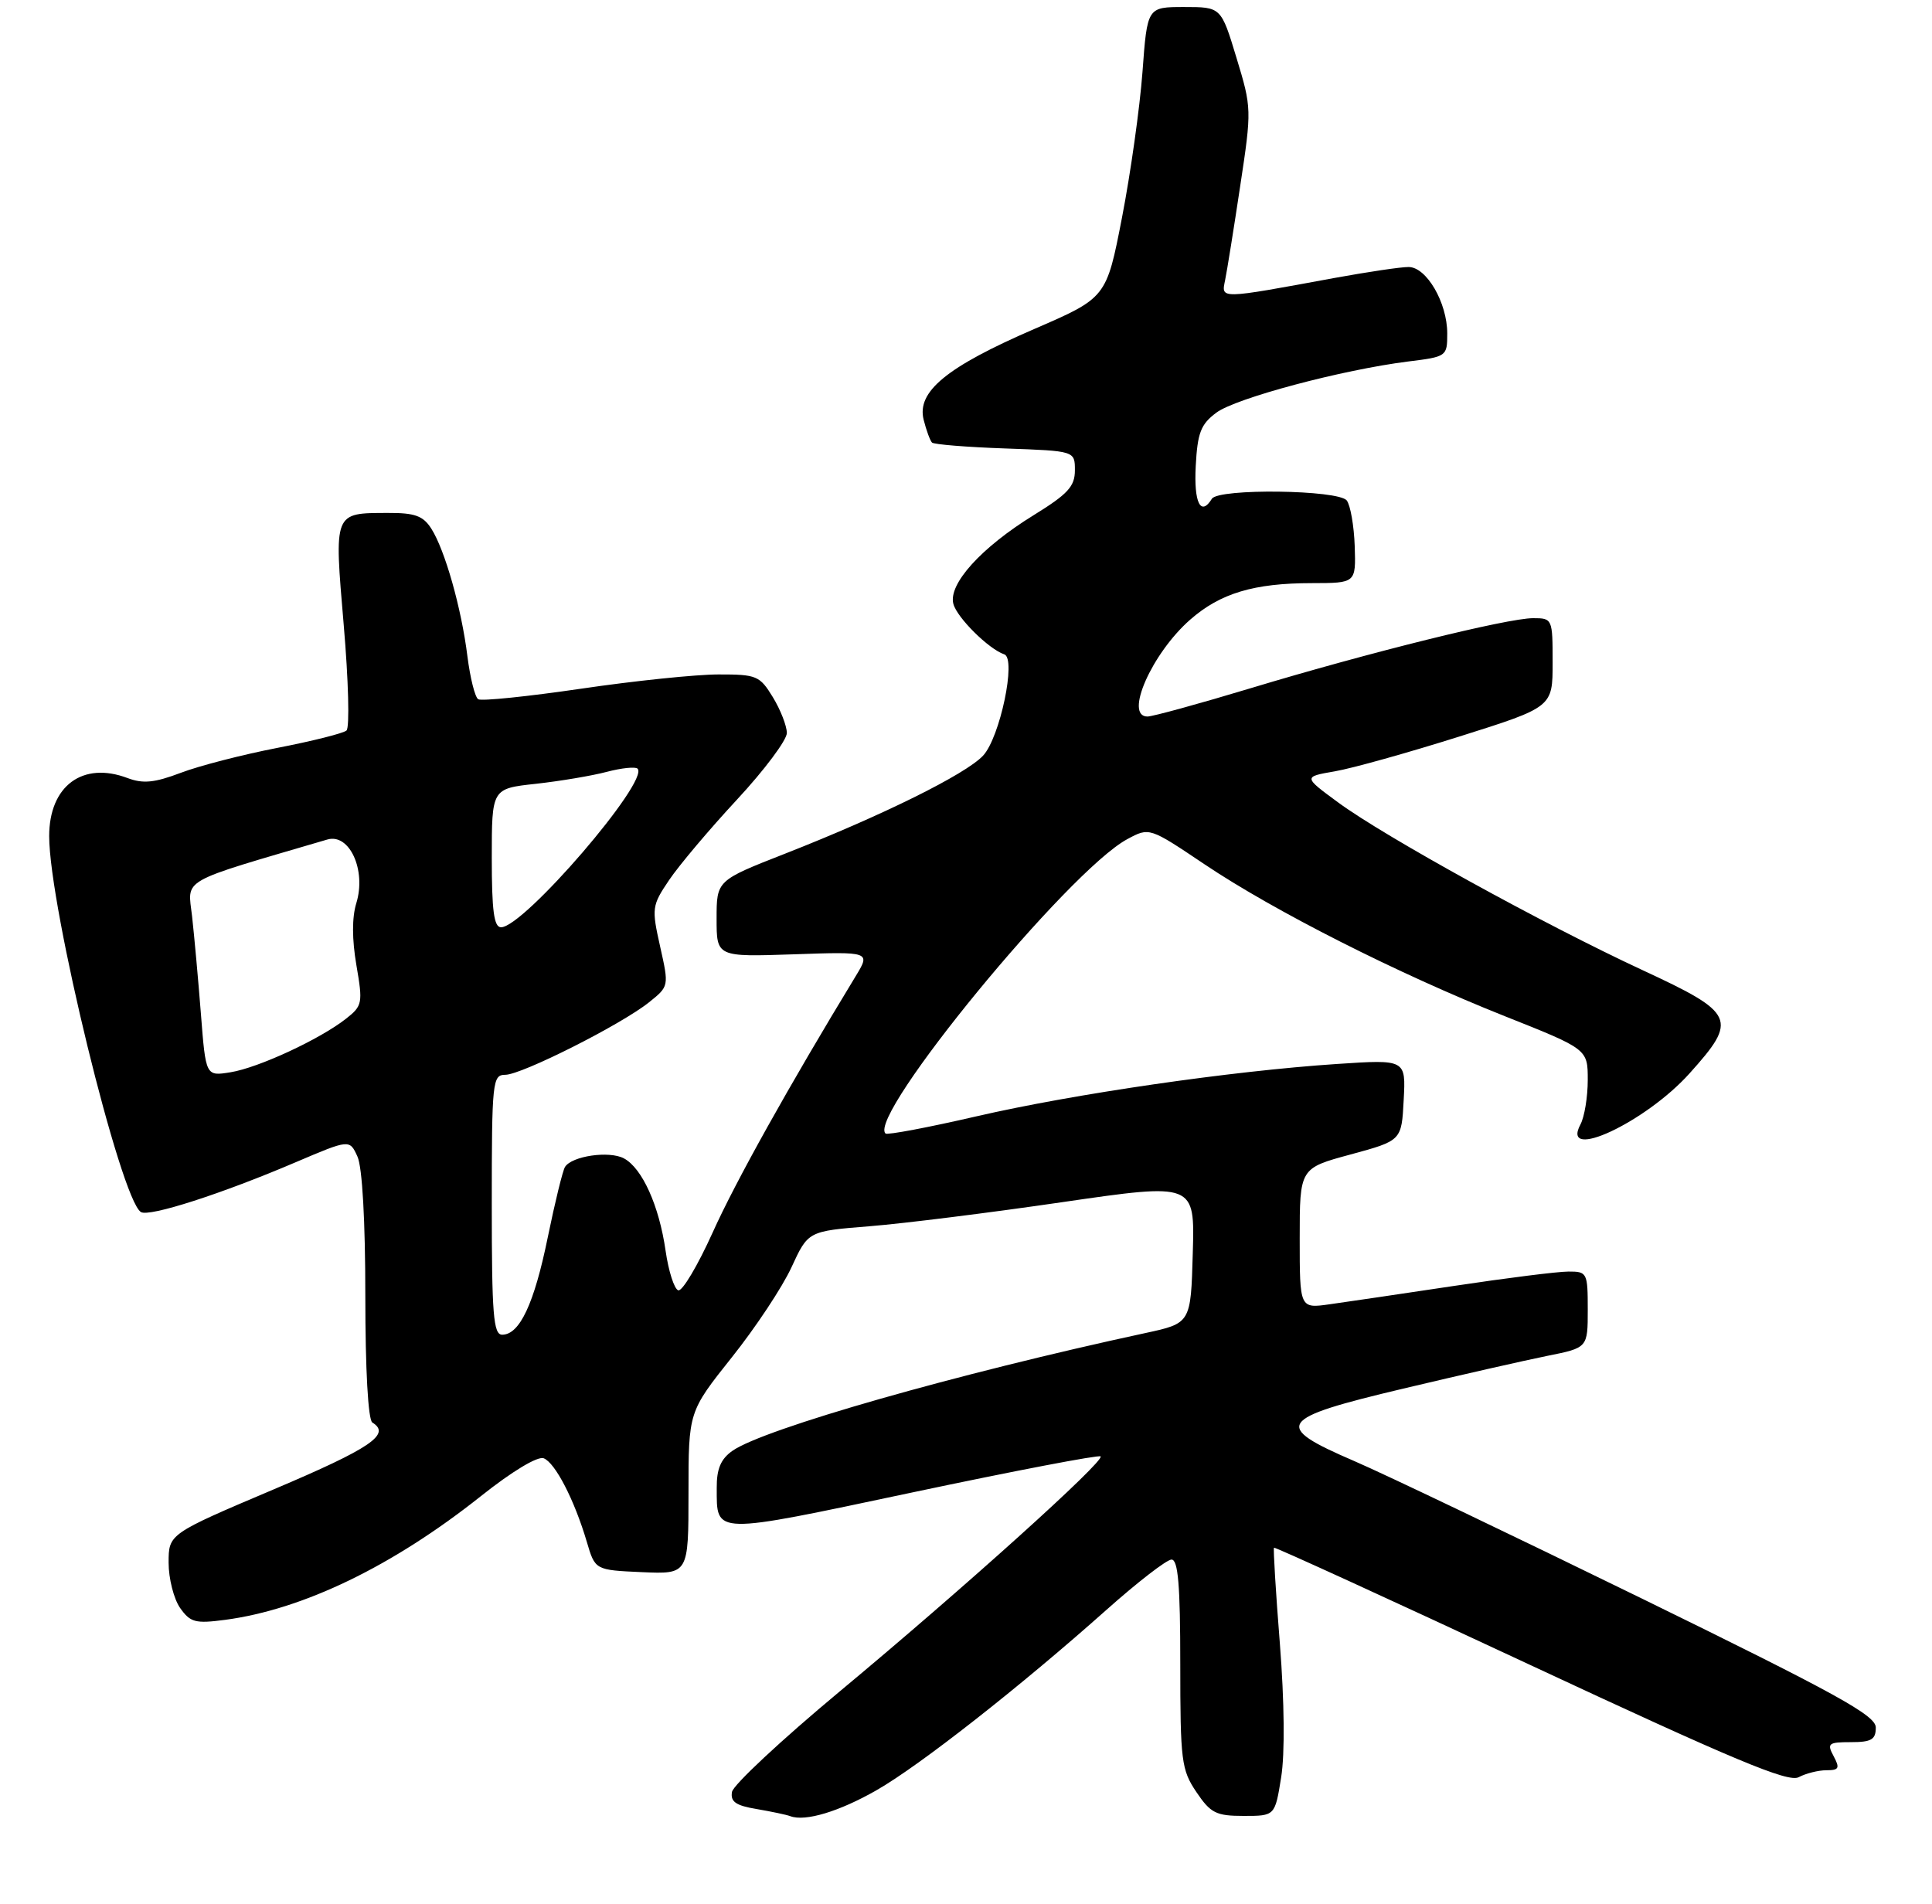 <?xml version="1.0" encoding="UTF-8" standalone="no"?>
<!DOCTYPE svg PUBLIC "-//W3C//DTD SVG 1.1//EN" "http://www.w3.org/Graphics/SVG/1.1/DTD/svg11.dtd" >
<svg xmlns="http://www.w3.org/2000/svg" xmlns:xlink="http://www.w3.org/1999/xlink" version="1.1" viewBox="0 0 275 271">
 <g >
 <path fill="currentColor"
d=" M 124.77 254.84 C 130.89 251.35 145.23 240.09 157.50 229.16 C 161.90 225.24 166.06 222.02 166.75 222.01 C 167.69 222.00 168.00 225.63 168.00 236.85 C 168.00 250.67 168.16 251.94 170.29 255.10 C 172.32 258.11 173.09 258.50 177.03 258.50 C 181.48 258.50 181.48 258.50 182.36 253.00 C 182.90 249.64 182.82 242.26 182.18 234.03 C 181.59 226.62 181.22 220.45 181.34 220.32 C 181.47 220.20 197.91 227.72 217.87 237.04 C 246.82 250.55 254.54 253.78 256.02 252.99 C 257.04 252.45 258.81 252.00 259.97 252.00 C 261.76 252.00 261.91 251.71 261.00 250.00 C 260.02 248.18 260.24 248.00 263.46 248.00 C 266.38 248.00 267.00 247.63 267.00 245.92 C 267.00 244.19 261.52 241.17 233.75 227.58 C 215.46 218.64 197.01 209.81 192.75 207.98 C 181.07 202.95 181.76 201.94 199.75 197.67 C 207.86 195.74 217.09 193.65 220.25 193.01 C 226.00 191.86 226.00 191.86 226.00 186.43 C 226.00 181.17 225.91 181.00 223.25 181.01 C 221.74 181.01 214.43 181.93 207.00 183.05 C 199.57 184.16 191.59 185.35 189.25 185.67 C 185.00 186.27 185.00 186.27 185.00 176.29 C 185.00 166.30 185.00 166.30 192.25 164.34 C 199.50 162.37 199.50 162.37 199.80 156.59 C 200.11 150.81 200.11 150.81 190.30 151.46 C 175.22 152.46 152.83 155.72 139.00 158.91 C 132.12 160.50 126.29 161.60 126.04 161.36 C 123.45 158.85 152.11 123.95 160.45 119.46 C 163.60 117.76 163.60 117.76 171.43 123.02 C 181.37 129.70 199.05 138.64 214.20 144.66 C 226.00 149.35 226.00 149.35 226.00 153.74 C 226.00 156.16 225.53 159.00 224.96 160.07 C 222.09 165.44 234.23 159.77 240.48 152.81 C 247.42 145.09 247.03 144.24 233.75 138.08 C 219.69 131.55 197.11 119.11 190.50 114.25 C 185.50 110.58 185.50 110.58 190.00 109.80 C 192.47 109.38 200.46 107.14 207.75 104.84 C 221.00 100.66 221.00 100.66 221.00 94.33 C 221.00 88.08 220.97 88.00 218.22 88.00 C 214.57 88.00 194.86 92.88 178.08 97.95 C 170.70 100.18 164.06 102.00 163.33 102.00 C 159.98 102.00 163.94 93.01 169.41 88.21 C 173.70 84.45 178.48 83.01 186.75 83.01 C 193.00 83.00 193.00 83.00 192.83 77.75 C 192.73 74.86 192.22 71.94 191.70 71.25 C 190.54 69.72 173.43 69.50 172.50 71.00 C 170.91 73.57 169.92 71.57 170.20 66.35 C 170.45 61.60 170.92 60.39 173.14 58.74 C 175.92 56.67 191.04 52.64 200.44 51.46 C 205.93 50.78 206.00 50.73 206.00 47.47 C 206.00 43.09 203.05 38.01 200.50 38.01 C 199.40 38.00 194.68 38.71 190.00 39.56 C 173.45 42.61 173.83 42.60 174.38 39.89 C 174.65 38.58 175.62 32.54 176.53 26.48 C 178.18 15.59 178.17 15.37 176.00 8.23 C 173.81 1.00 173.81 1.00 168.55 1.00 C 163.30 1.00 163.30 1.00 162.62 10.25 C 162.24 15.34 160.93 24.65 159.71 30.94 C 157.49 42.39 157.49 42.39 147.18 46.85 C 134.73 52.24 130.47 55.75 131.47 59.75 C 131.85 61.26 132.39 62.72 132.66 63.00 C 132.94 63.27 137.63 63.65 143.08 63.84 C 153.00 64.19 153.00 64.19 153.00 66.95 C 153.00 69.25 152.00 70.33 147.11 73.35 C 139.67 77.94 134.96 83.14 135.70 85.96 C 136.21 87.92 140.74 92.41 142.95 93.15 C 144.70 93.74 142.33 105.02 139.92 107.58 C 137.43 110.23 125.57 116.10 111.75 121.52 C 102.00 125.34 102.00 125.34 102.00 130.78 C 102.00 136.22 102.00 136.22 112.96 135.85 C 123.92 135.47 123.92 135.47 121.78 138.99 C 112.29 154.60 104.69 168.22 101.44 175.45 C 99.31 180.17 97.11 183.87 96.54 183.68 C 95.97 183.49 95.16 180.96 94.74 178.05 C 93.82 171.63 91.41 166.29 88.81 164.90 C 86.72 163.78 81.39 164.56 80.42 166.12 C 80.09 166.66 78.99 171.16 77.97 176.13 C 76.04 185.58 73.97 190.00 71.48 190.00 C 70.23 190.00 70.00 187.15 70.00 171.50 C 70.00 153.92 70.10 153.00 71.92 153.00 C 74.24 153.00 88.37 145.88 92.37 142.69 C 95.23 140.40 95.23 140.40 93.96 134.73 C 92.74 129.28 92.79 128.91 95.24 125.28 C 96.64 123.20 100.98 118.05 104.89 113.84 C 108.80 109.63 112.00 105.35 112.00 104.34 C 111.99 103.33 111.10 101.04 110.01 99.25 C 108.14 96.19 107.70 96.00 102.26 96.01 C 99.09 96.01 90.29 96.92 82.70 98.04 C 75.12 99.15 68.53 99.83 68.07 99.54 C 67.61 99.26 66.92 96.50 66.53 93.41 C 65.68 86.57 63.33 78.29 61.39 75.25 C 60.23 73.43 59.05 73.00 55.23 73.02 C 47.45 73.04 47.55 72.79 48.93 89.02 C 49.60 96.85 49.78 103.58 49.32 103.99 C 48.87 104.39 44.45 105.50 39.50 106.46 C 34.55 107.42 28.36 109.01 25.74 110.01 C 21.99 111.43 20.37 111.59 18.16 110.76 C 11.77 108.34 7.00 111.87 7.00 119.03 C 7.00 129.10 17.16 170.75 20.06 172.54 C 21.24 173.27 31.56 169.95 42.13 165.43 C 49.76 162.18 49.76 162.18 50.88 164.64 C 51.57 166.15 52.00 173.78 52.00 184.49 C 52.00 195.01 52.40 202.13 53.00 202.50 C 55.71 204.17 52.78 206.16 39.00 212.00 C 24.00 218.36 24.00 218.36 24.00 222.46 C 24.00 224.71 24.74 227.61 25.63 228.89 C 27.09 230.96 27.80 231.15 32.04 230.59 C 43.14 229.12 55.91 222.94 68.45 212.98 C 72.87 209.46 76.52 207.26 77.39 207.59 C 79.03 208.23 81.76 213.51 83.53 219.50 C 84.71 223.50 84.71 223.50 91.36 223.80 C 98.00 224.09 98.00 224.09 98.00 212.53 C 98.00 200.97 98.00 200.97 104.16 193.23 C 107.55 188.98 111.38 183.20 112.67 180.38 C 115.03 175.26 115.03 175.26 123.76 174.56 C 128.57 174.18 140.95 172.63 151.28 171.12 C 170.07 168.39 170.07 168.39 169.78 178.38 C 169.50 188.37 169.50 188.37 163.00 189.77 C 136.17 195.56 108.72 203.39 104.25 206.53 C 102.60 207.69 102.00 209.10 102.02 211.81 C 102.04 218.53 101.25 218.51 129.92 212.44 C 144.38 209.38 156.41 207.08 156.66 207.32 C 157.30 207.96 137.16 226.11 119.50 240.80 C 111.25 247.67 104.36 254.09 104.19 255.09 C 103.95 256.48 104.74 257.03 107.69 257.52 C 109.78 257.88 111.95 258.33 112.50 258.54 C 114.62 259.34 119.48 257.87 124.77 254.84 Z  M 28.60 144.36 C 28.22 139.49 27.65 133.22 27.34 130.44 C 26.72 124.95 25.25 125.78 46.59 119.51 C 49.74 118.58 52.16 123.87 50.72 128.56 C 50.09 130.60 50.10 133.72 50.73 137.40 C 51.66 142.81 51.59 143.18 49.25 145.02 C 45.53 147.94 36.79 152.00 32.81 152.64 C 29.29 153.21 29.29 153.21 28.60 144.36 Z  M 70.00 122.13 C 70.00 112.26 70.00 112.26 76.25 111.58 C 79.69 111.20 84.23 110.44 86.35 109.88 C 88.47 109.32 90.45 109.12 90.75 109.42 C 92.49 111.16 74.56 132.00 71.32 132.00 C 70.31 132.00 70.00 129.65 70.00 122.13 Z "/>
</g>
</svg>